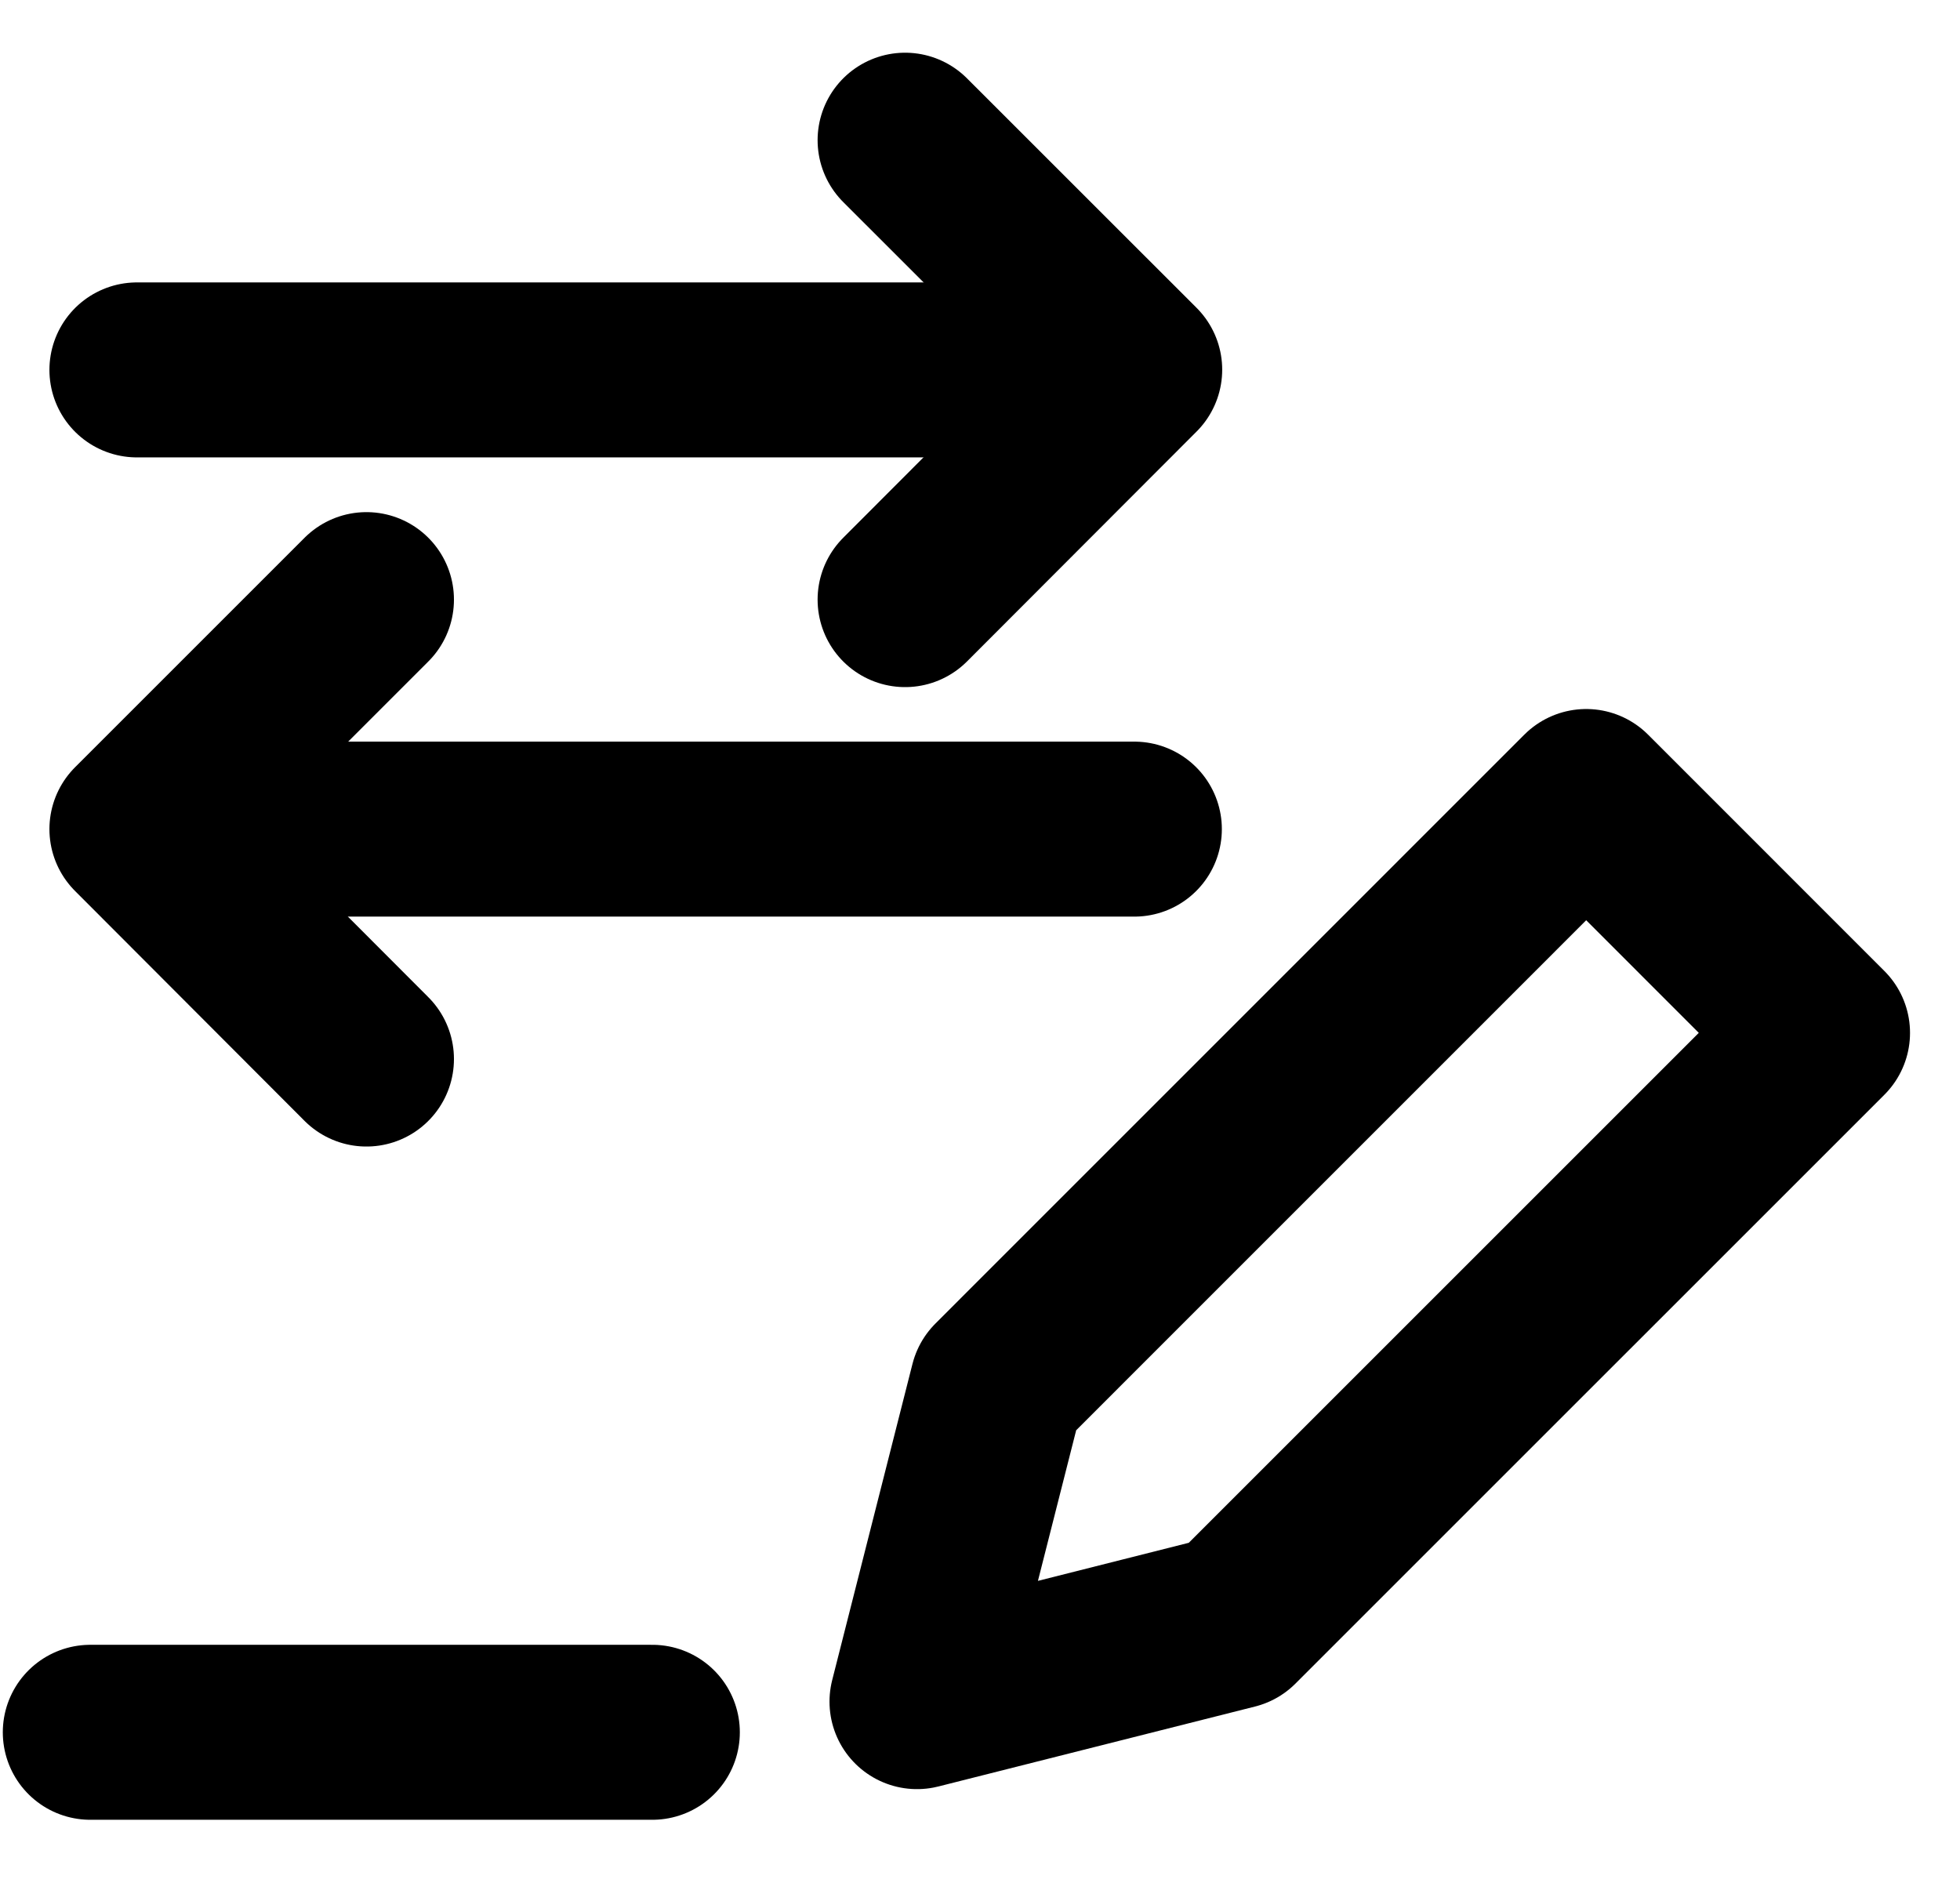 <svg width="28" height="27" viewBox="0 0 28 27" fill="none" xmlns="http://www.w3.org/2000/svg">
<path d="M9.319 24.75H1.29" stroke="black" stroke-width="2.5" stroke-miterlimit="10" stroke-linecap="round"/>
<path d="M22.66 11.38L26.036 14.757L17.623 23.17L13.1 24.312L14.247 19.794L22.66 11.38Z" stroke="black" stroke-width="2.5" stroke-linejoin="round"/>
<path d="M12.93 2.003L16.21 5.282L12.93 8.567" stroke="black" stroke-width="2.5" stroke-linecap="round" stroke-linejoin="round" fill="none" data-nofill="true"/>
<path d="M15.361 5.285L1.956 5.285" stroke="black" stroke-width="2.5" stroke-linecap="round" stroke-linejoin="round"/>
<path d="M5.235 15.131L1.956 11.846L5.235 8.567" stroke="black" stroke-width="2.5" stroke-linecap="round" stroke-linejoin="round" fill="none" data-nofill="true"/>
<path d="M2.767 11.846L16.205 11.846" stroke="black" stroke-width="2.5" stroke-linecap="round" stroke-linejoin="round"/>
</svg>
